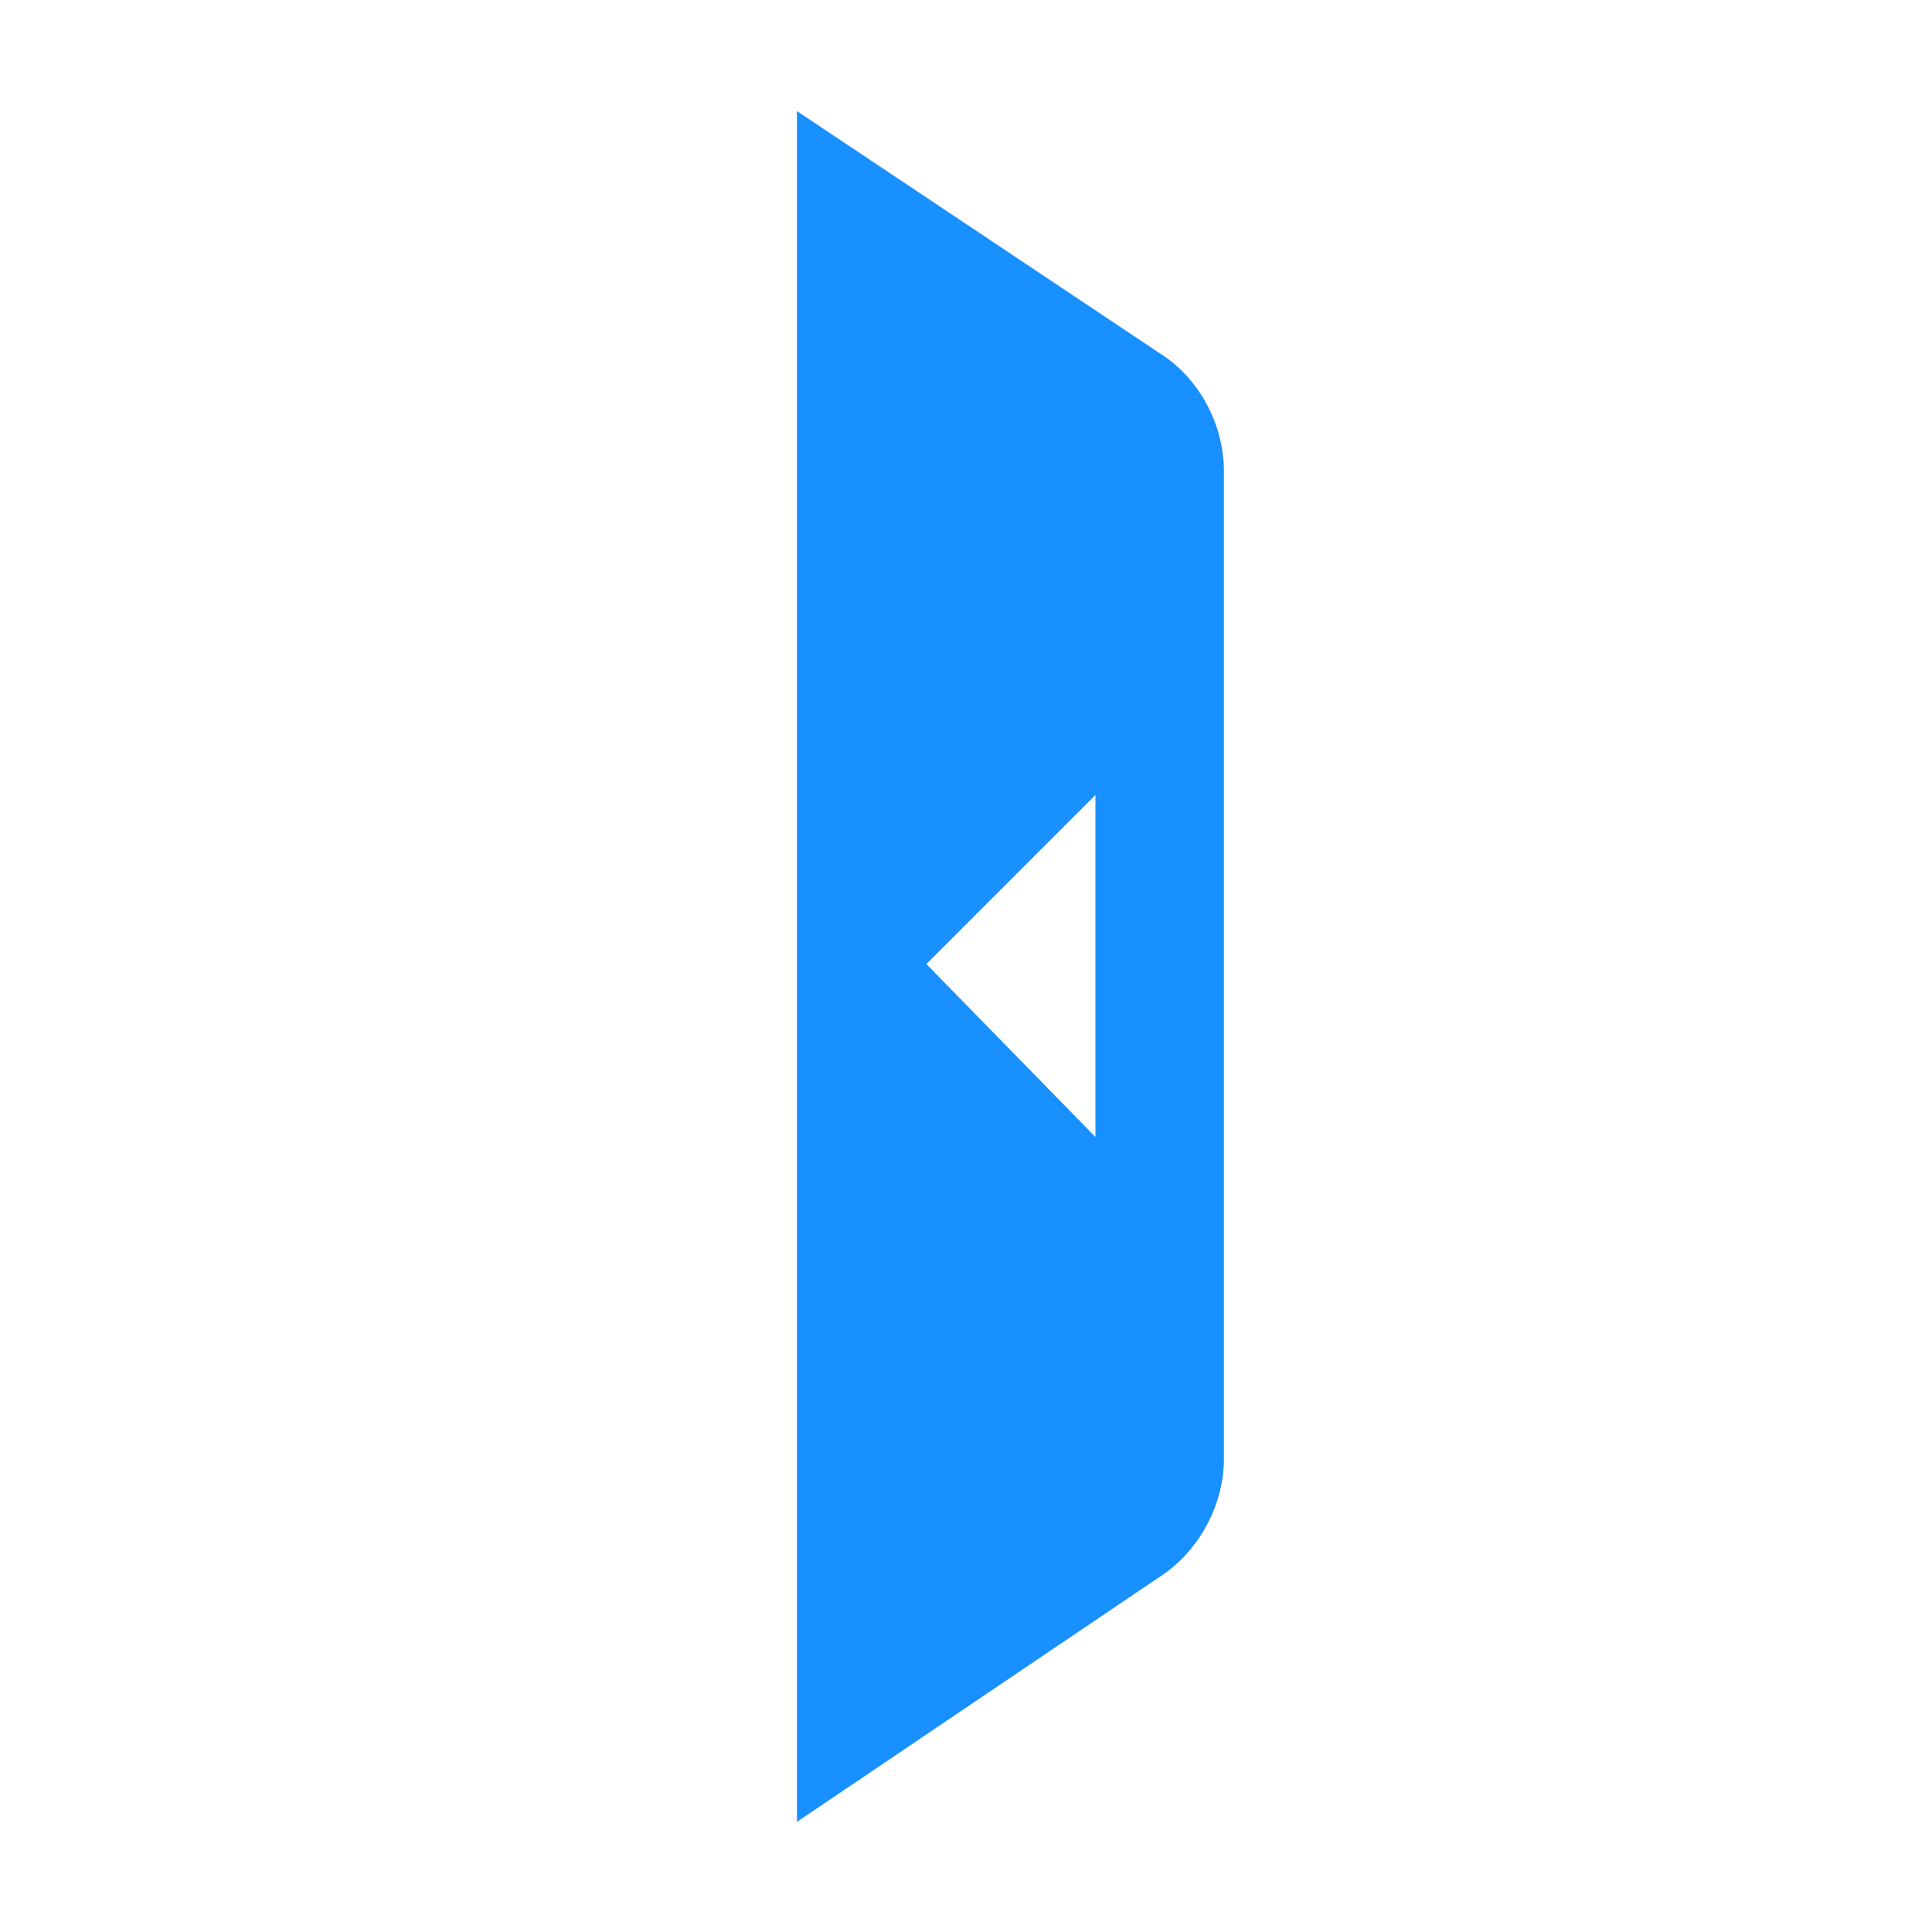 <svg
  t="1716968623150"
  class="icon"
  viewBox="0 0 1024 1024"
  version="1.1"
  xmlns="http://www.w3.org/2000/svg"
  p-id="15371"
  width="200"
  height="200"
>
  <path
    d="M422.4 58.88l192.512 128.512c20.992 13.312 33.792 37.888 33.792 62.464V773.12c0 24.576-13.312 49.152-33.792 62.464l-192.512 130.048V58.88z m158.208 362.496L491.008 510.976l89.6 91.648V421.376z"
    p-id="15372"
    fill="#1890ff"
  ></path>
</svg>
